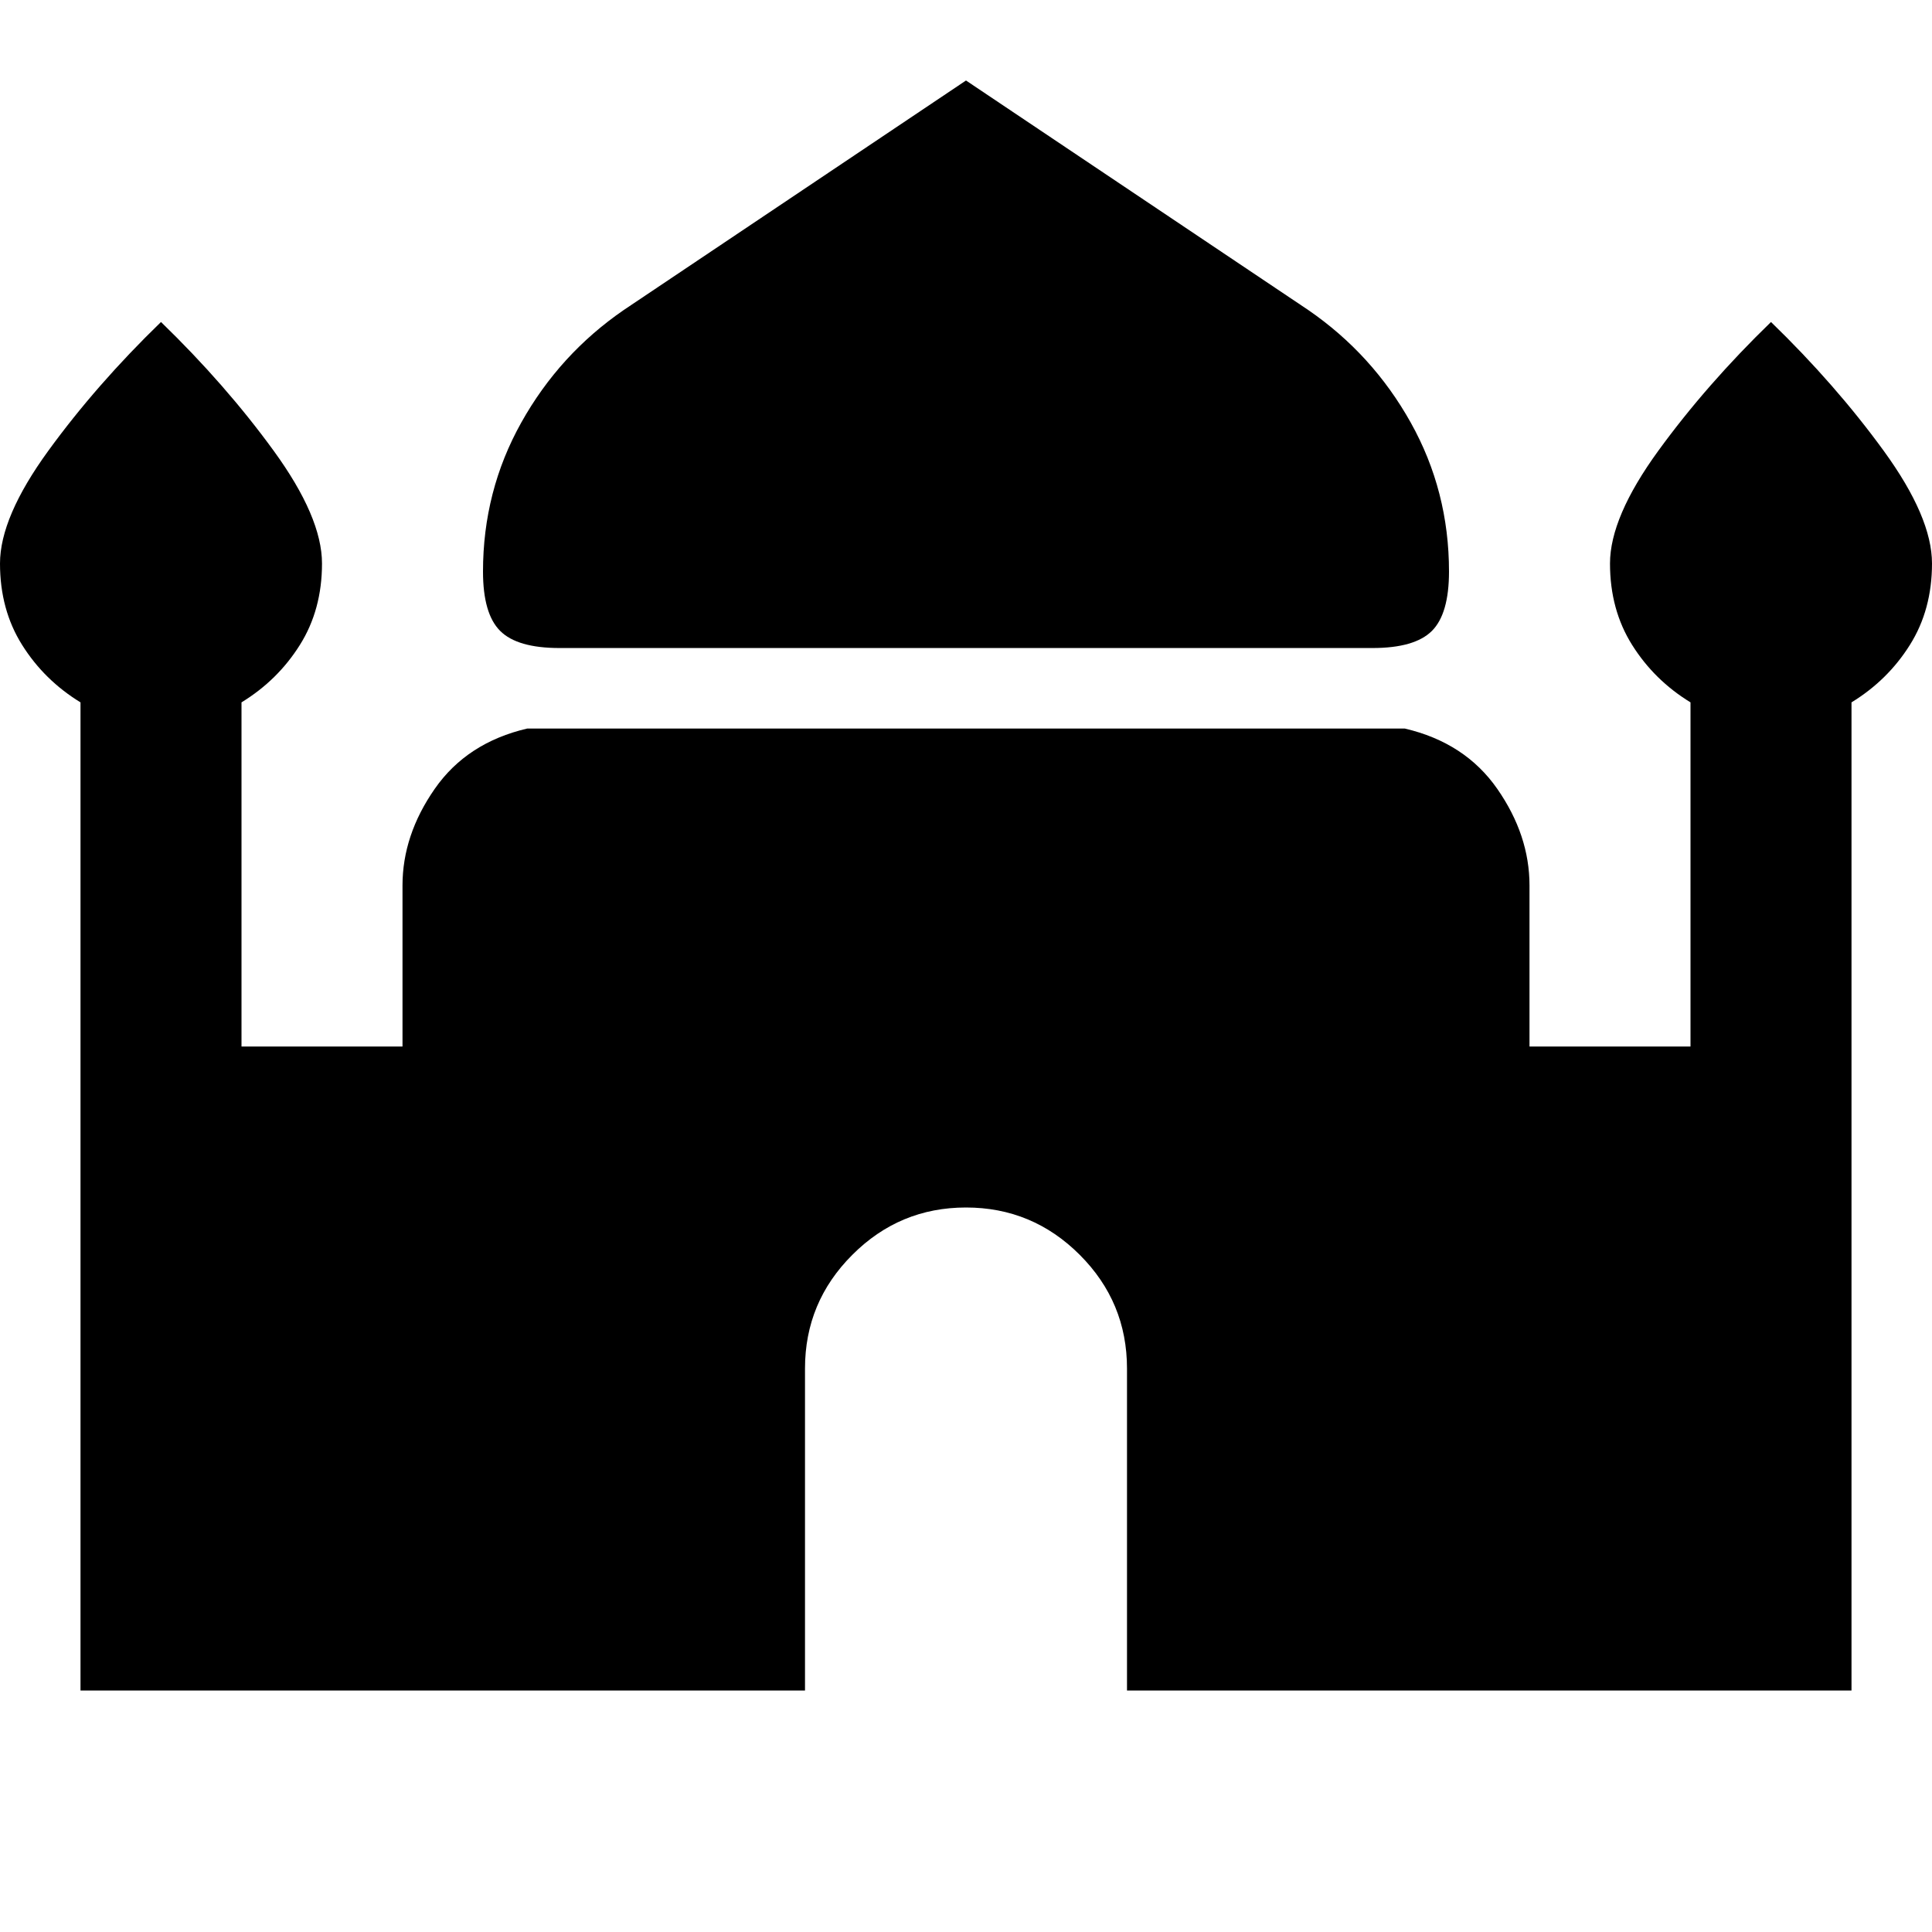 <svg xmlns="http://www.w3.org/2000/svg" height="24" width="24"><path d="M6.95 8.05Q6.425 8.05 6.213 7.837Q6 7.625 6 7.1Q6 6.1 6.475 5.25Q6.95 4.4 7.75 3.85L12 1L16.25 3.85Q17.05 4.4 17.525 5.25Q18 6.1 18 7.1Q18 7.625 17.788 7.837Q17.575 8.05 17.05 8.05ZM1 21V8.725Q0.55 8.45 0.275 8.012Q0 7.575 0 7Q0 6.425 0.6 5.6Q1.2 4.775 2 4Q2.8 4.775 3.4 5.6Q4 6.425 4 7Q4 7.575 3.725 8.012Q3.45 8.45 3 8.725V13H5V11Q5 10.375 5.4 9.8Q5.8 9.225 6.55 9.05H17.45Q18.2 9.225 18.6 9.8Q19 10.375 19 11V13H21V8.725Q20.55 8.45 20.275 8.012Q20 7.575 20 7Q20 6.425 20.6 5.6Q21.2 4.775 22 4Q22.8 4.775 23.4 5.6Q24 6.425 24 7Q24 7.575 23.725 8.012Q23.45 8.45 23 8.725V21H14V17Q14 16.175 13.413 15.588Q12.825 15 12 15Q11.175 15 10.588 15.588Q10 16.175 10 17V21Z"/></svg>